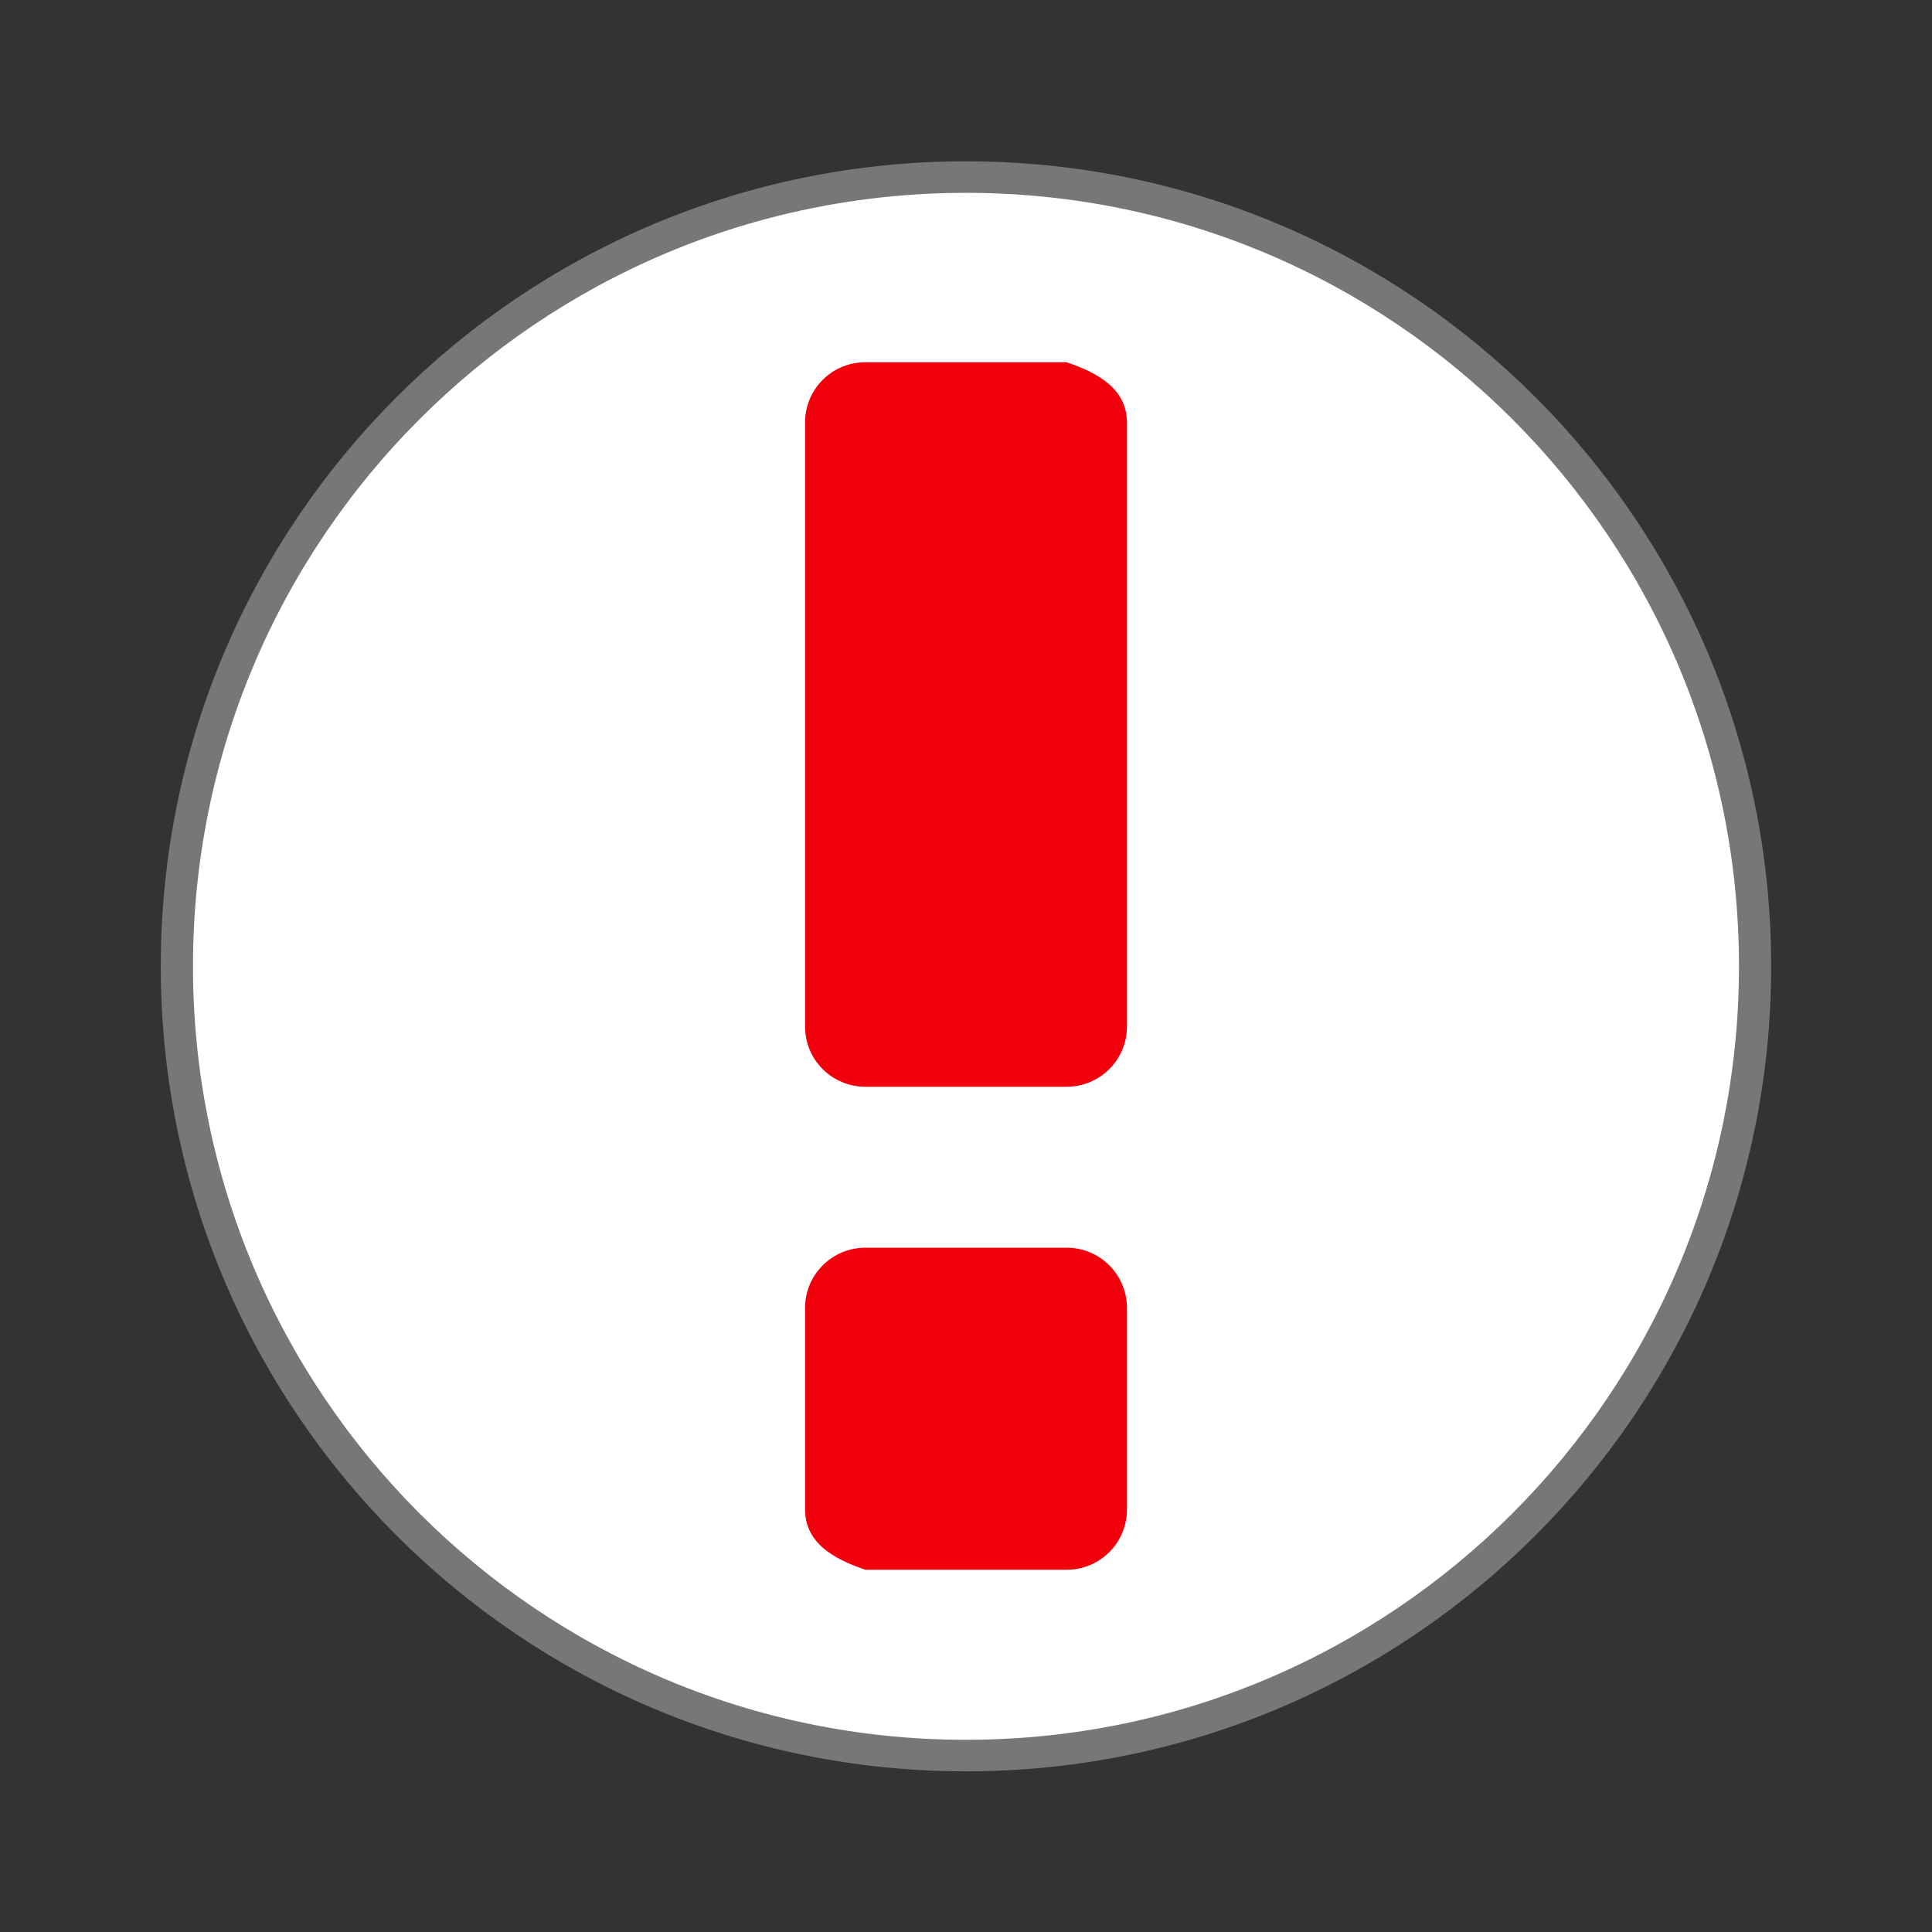 <svg xmlns="http://www.w3.org/2000/svg" xmlns:xlink="http://www.w3.org/1999/xlink" width="64" height="64" viewBox="0 0 64 64"><rect x="0" y="0" width="64" height="64" fill="#333333" stroke="none"/><path style="fill:#fff;stroke:#777;stroke-width:.5" d="M 25.933 35.186 C 25.933 42.095 20.446 47.696 13.678 47.696 C 6.909 47.696 1.423 42.095 1.423 35.186 C 1.423 28.277 6.909 22.677 13.678 22.677 C 20.446 22.677 25.933 28.277 25.933 35.186 Z" transform="matrix(2.133 0 0 2.09 2.824 -41.529)"/><path style="fill:#f2000b" d="M 28.668 12 C 27.559 12 26.668 12.891 26.668 14 L 26.668 34 C 26.668 35.109 27.559 36 28.668 36 L 35.332 36 C 36.441 36 37.332 35.109 37.332 34 L 37.332 14 C 37.332 12.891 36.383 12.352 35.332 12 Z M 28.668 41.332 C 27.559 41.332 26.668 42.227 26.668 43.332 L 26.668 50 C 26.668 51.109 27.617 51.648 28.668 52 L 35.332 52 C 36.441 52 37.332 51.109 37.332 50 L 37.332 43.332 C 37.332 42.227 36.441 41.332 35.332 41.332 Z"/></svg>